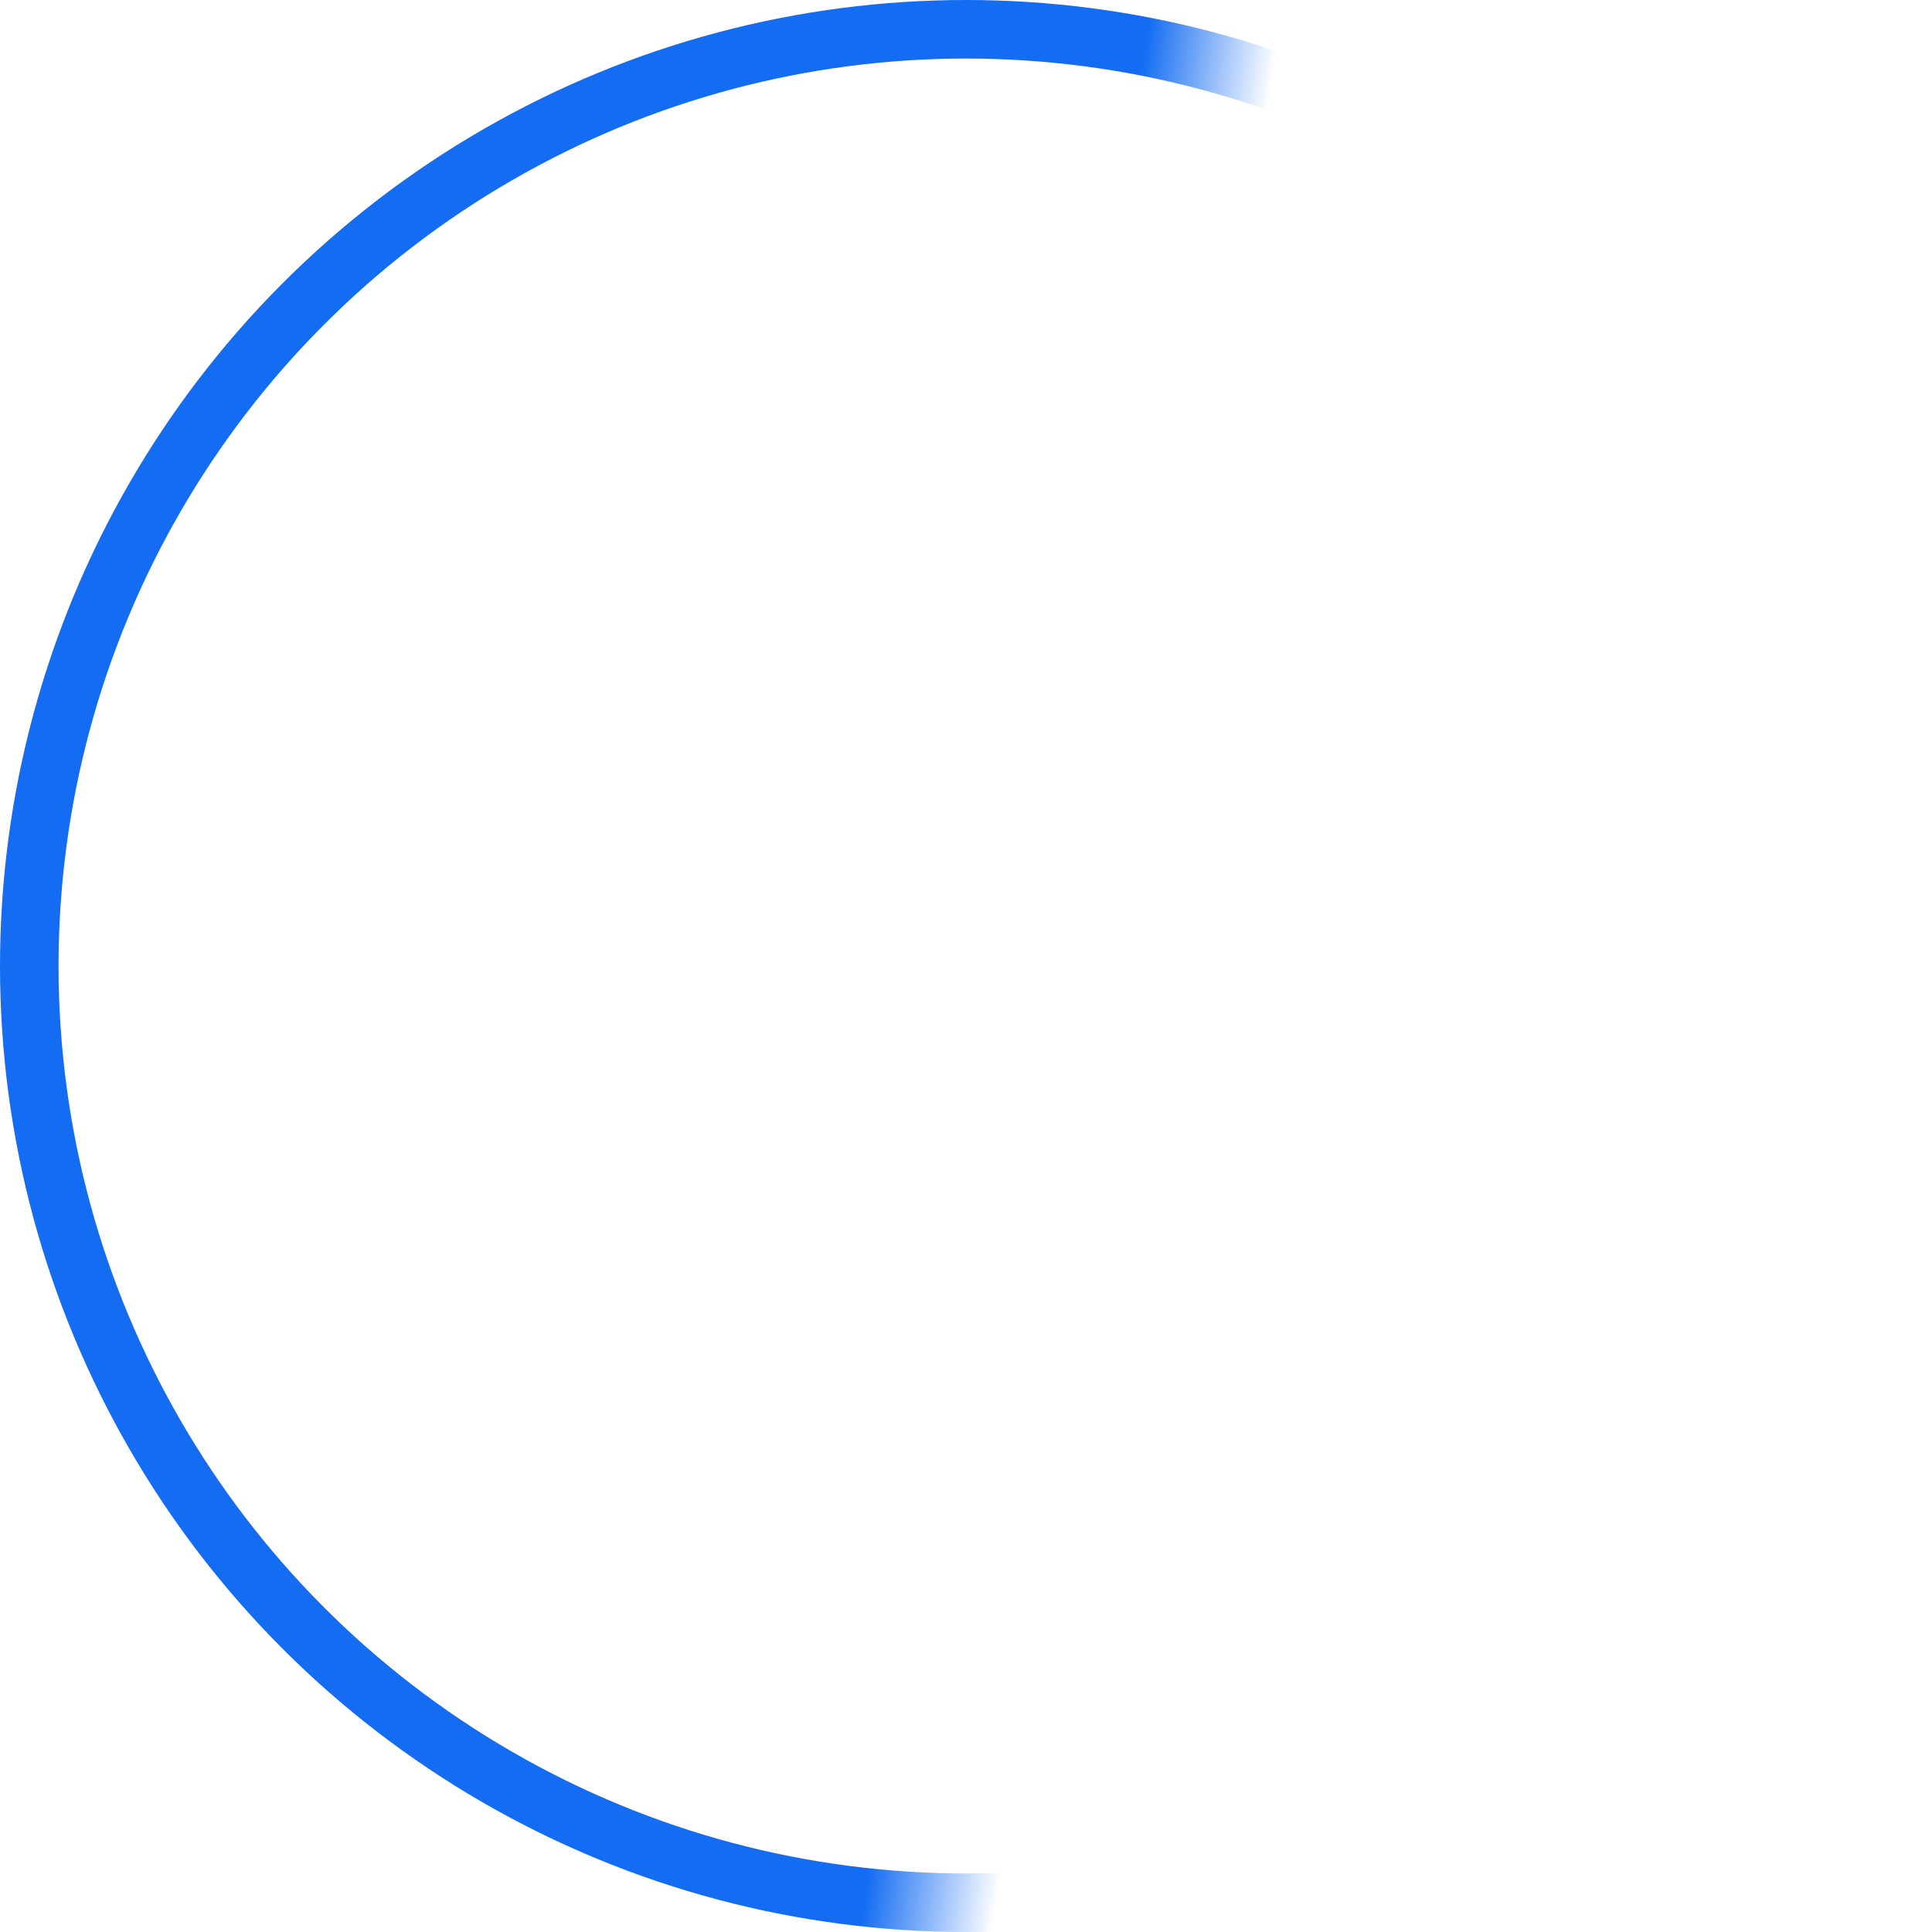 <svg width="165" height="165" viewBox="0 0 165 165" fill="none" xmlns="http://www.w3.org/2000/svg">
<circle cx="82.5" cy="82.5" r="80" stroke="url(#paint0_linear)" stroke-width="5"/>
<defs>
<linearGradient id="paint0_linear" x1="7" y1="53.5" x2="99.5" y2="67.5" gradientUnits="userSpaceOnUse">
<stop stop-color="#146CF2"/>
<stop offset="0.88" stop-color="#146CF2"/>
<stop offset="1" stop-color="#146CF2" stop-opacity="0"/>
</linearGradient>
</defs>
</svg>
